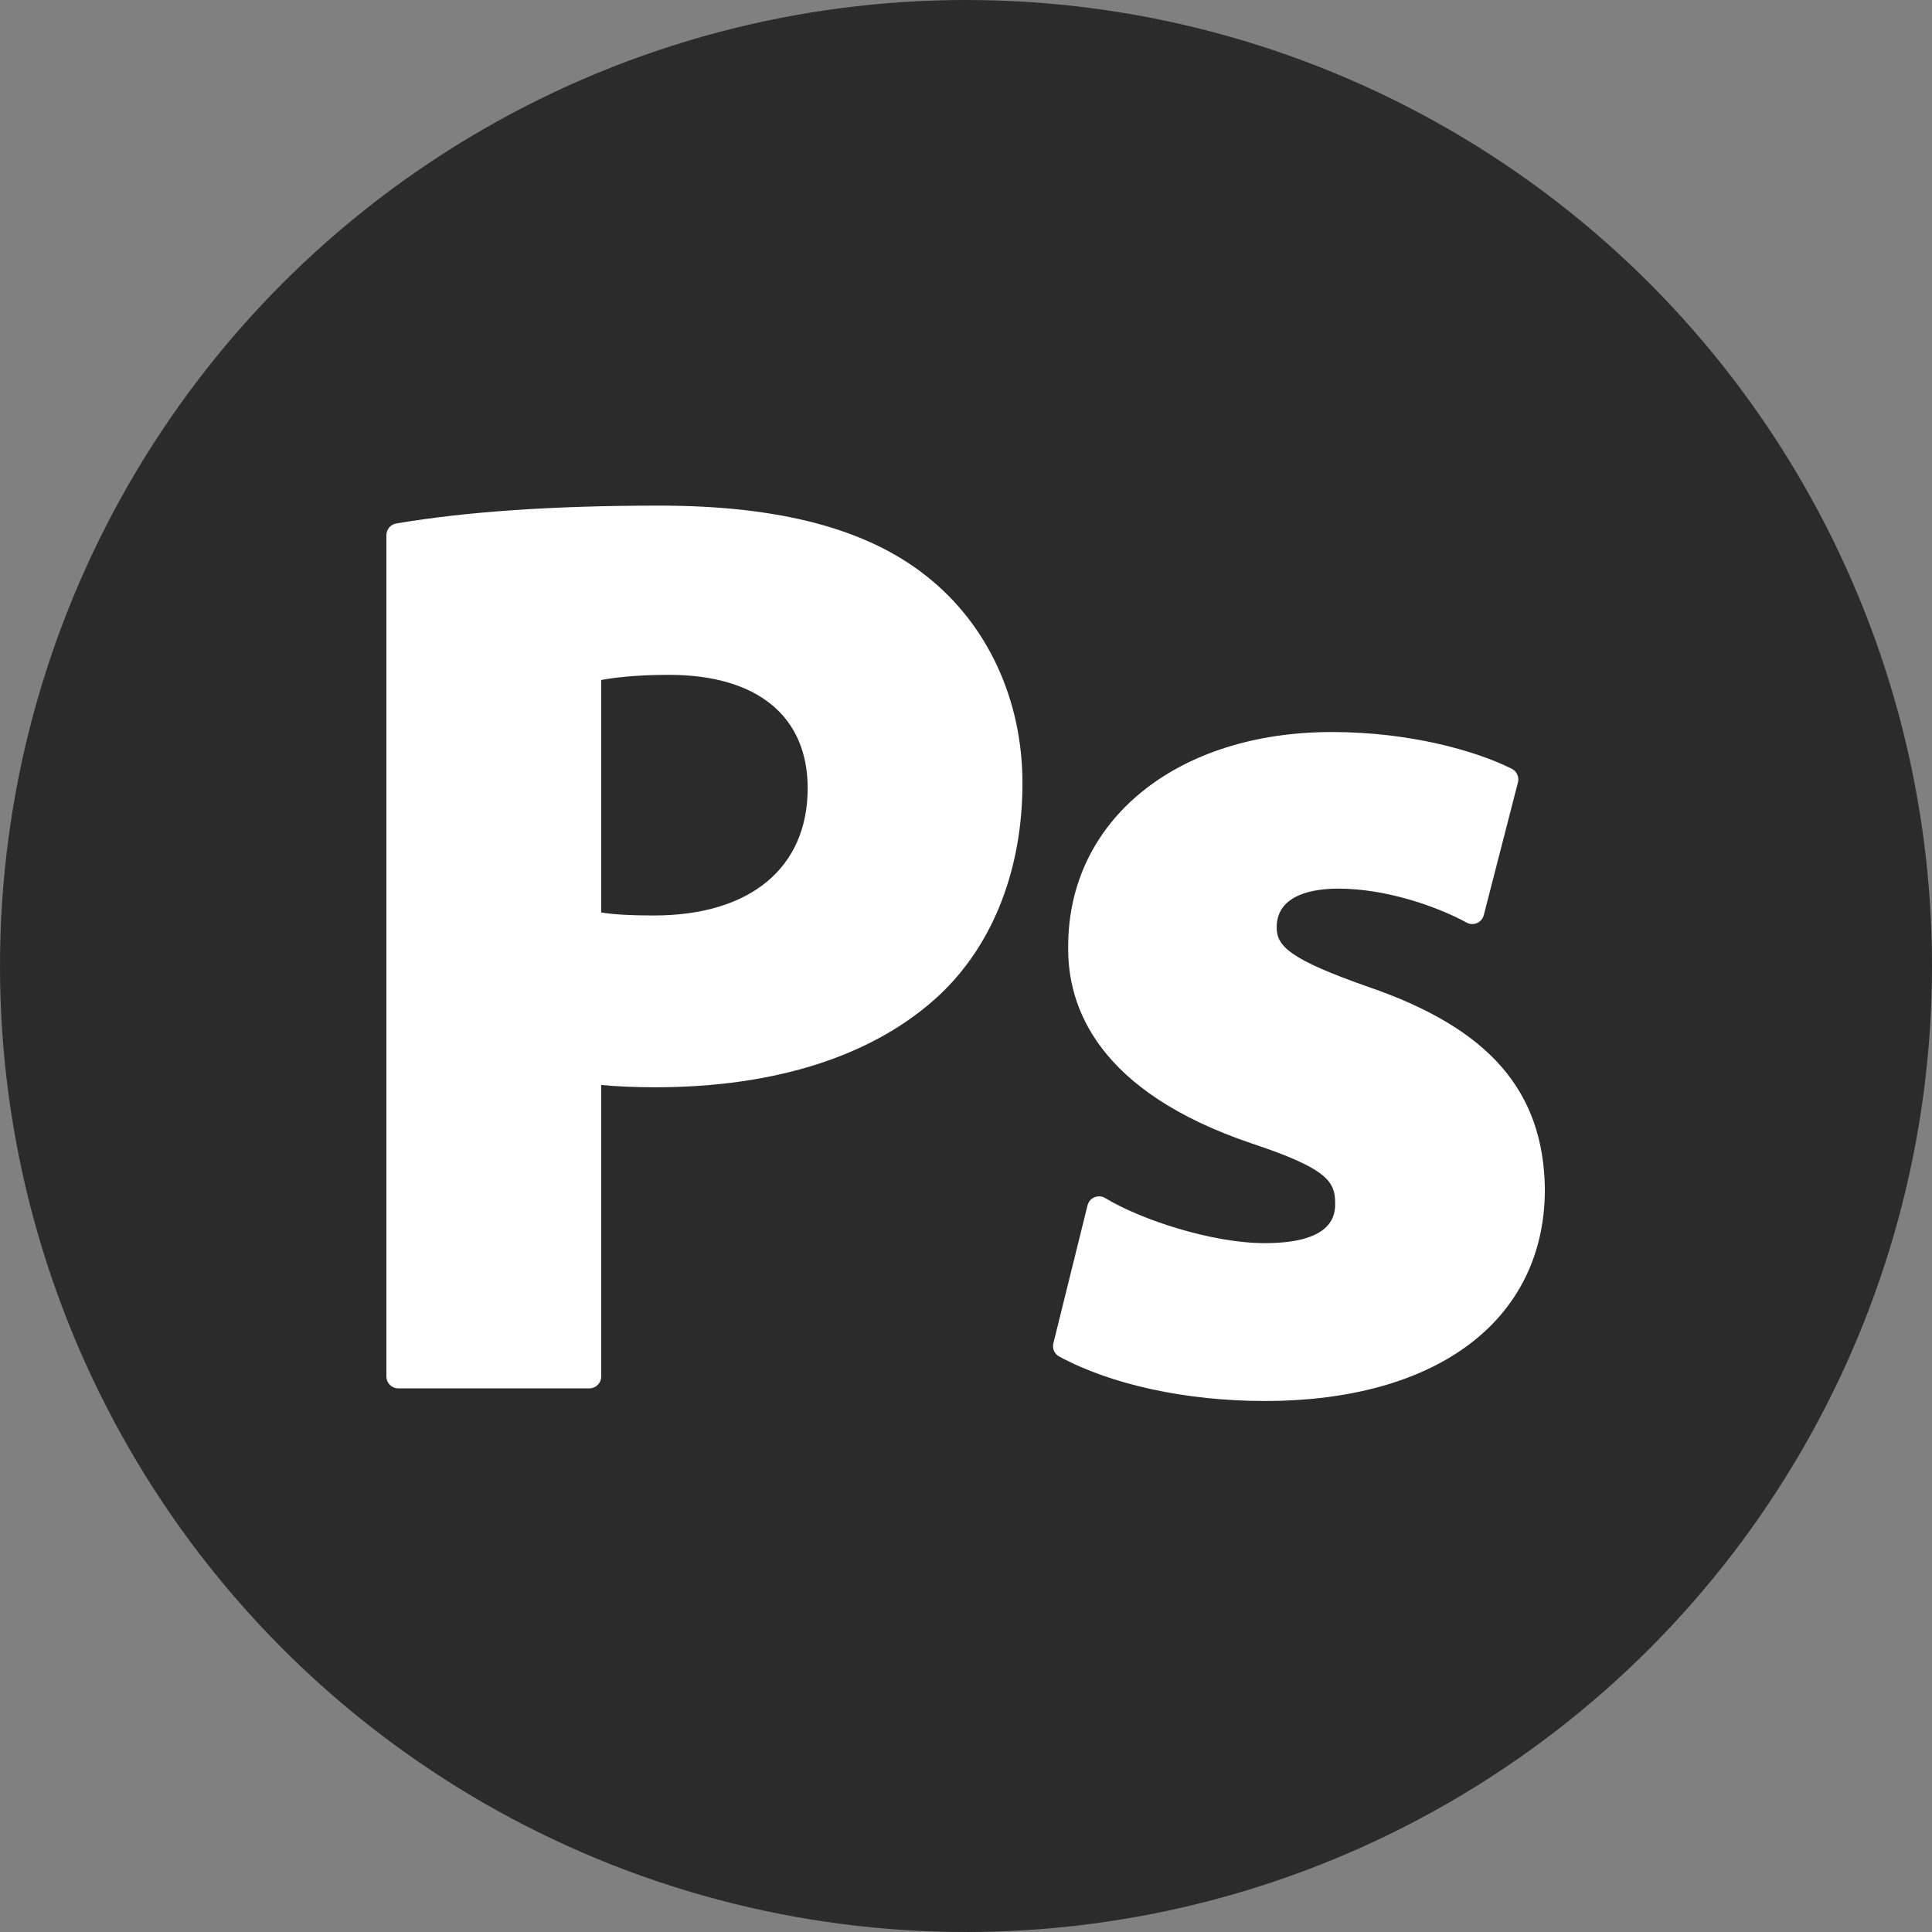 <?xml version="1.0" encoding="UTF-8"?>
<svg width="40px" height="40px" viewBox="0 0 40 40" version="1.1" xmlns="http://www.w3.org/2000/svg" xmlns:xlink="http://www.w3.org/1999/xlink">
    <rect x="0" y="0" width="40" height="40" fill="#808080" stroke="none"/>
    <!-- Generator: Sketch 53.2 (72643) - https://sketchapp.com -->
    <title>ps</title>
    <desc>Created with Sketch.</desc>
    <g id="Page-1" stroke="none" stroke-width="1" fill="none" fill-rule="evenodd">
        <g id="inhouse-LP-Copy-2" transform="translate(-553, -2301)">
            <g id="ps" transform="translate(553, 2301)">
                <circle id="Oval" fill="#2B2B2B" cx="20" cy="20" r="20"></circle>
                <g id="flaticon1573721695-svg" transform="translate(8, 10.4)" fill="#FFFFFF" fill-rule="nonzero">
                    <path d="M4.447,18.099 L4.447,12.063 C4.769,12.094 5.149,12.111 5.563,12.111 C8.089,12.111 10.131,11.444 11.469,10.183 C12.565,9.142 13.169,7.59 13.169,5.814 C13.169,4.089 12.448,2.53 11.191,1.536 C9.956,0.548 8.141,0.068 5.642,0.068 C3.477,0.068 1.648,0.192 0.205,0.438 C0.086,0.458 0,0.56 0,0.68 L0,18.099 C0,18.234 0.11,18.345 0.246,18.345 L4.201,18.345 C4.337,18.345 4.447,18.234 4.447,18.099 Z M4.447,8.492 L4.447,3.679 C4.689,3.633 5.142,3.572 5.851,3.572 C7.676,3.572 8.722,4.427 8.722,5.919 C8.722,7.569 7.532,8.554 5.537,8.554 C5.058,8.554 4.718,8.535 4.447,8.492 Z" id="XMLID_311_"></path>
                    <path d="M20.337,10.035 C18.707,9.464 18.432,9.193 18.432,8.8 C18.432,8.102 19.23,7.998 19.706,7.998 C20.716,7.998 21.769,8.377 22.365,8.701 C22.431,8.738 22.511,8.741 22.58,8.711 C22.65,8.681 22.701,8.62 22.72,8.547 L23.428,5.797 C23.456,5.685 23.403,5.567 23.299,5.516 C22.565,5.149 21.201,4.756 19.575,4.756 C16.361,4.756 14.116,6.581 14.116,9.189 C14.094,10.461 14.738,12.204 17.925,13.277 C19.474,13.793 19.643,14.061 19.643,14.51 C19.643,14.715 19.643,15.338 18.186,15.338 C17.095,15.338 15.622,14.854 14.883,14.405 C14.816,14.364 14.734,14.358 14.661,14.388 C14.589,14.417 14.535,14.48 14.516,14.556 L13.809,17.411 C13.782,17.52 13.832,17.633 13.931,17.686 C15.013,18.271 16.564,18.606 18.186,18.606 C21.763,18.606 23.985,16.926 23.985,14.219 C23.957,12.184 22.831,10.893 20.337,10.035 Z" id="XMLID_334_"></path>
                </g>
            </g>
        </g>
    </g>
</svg>